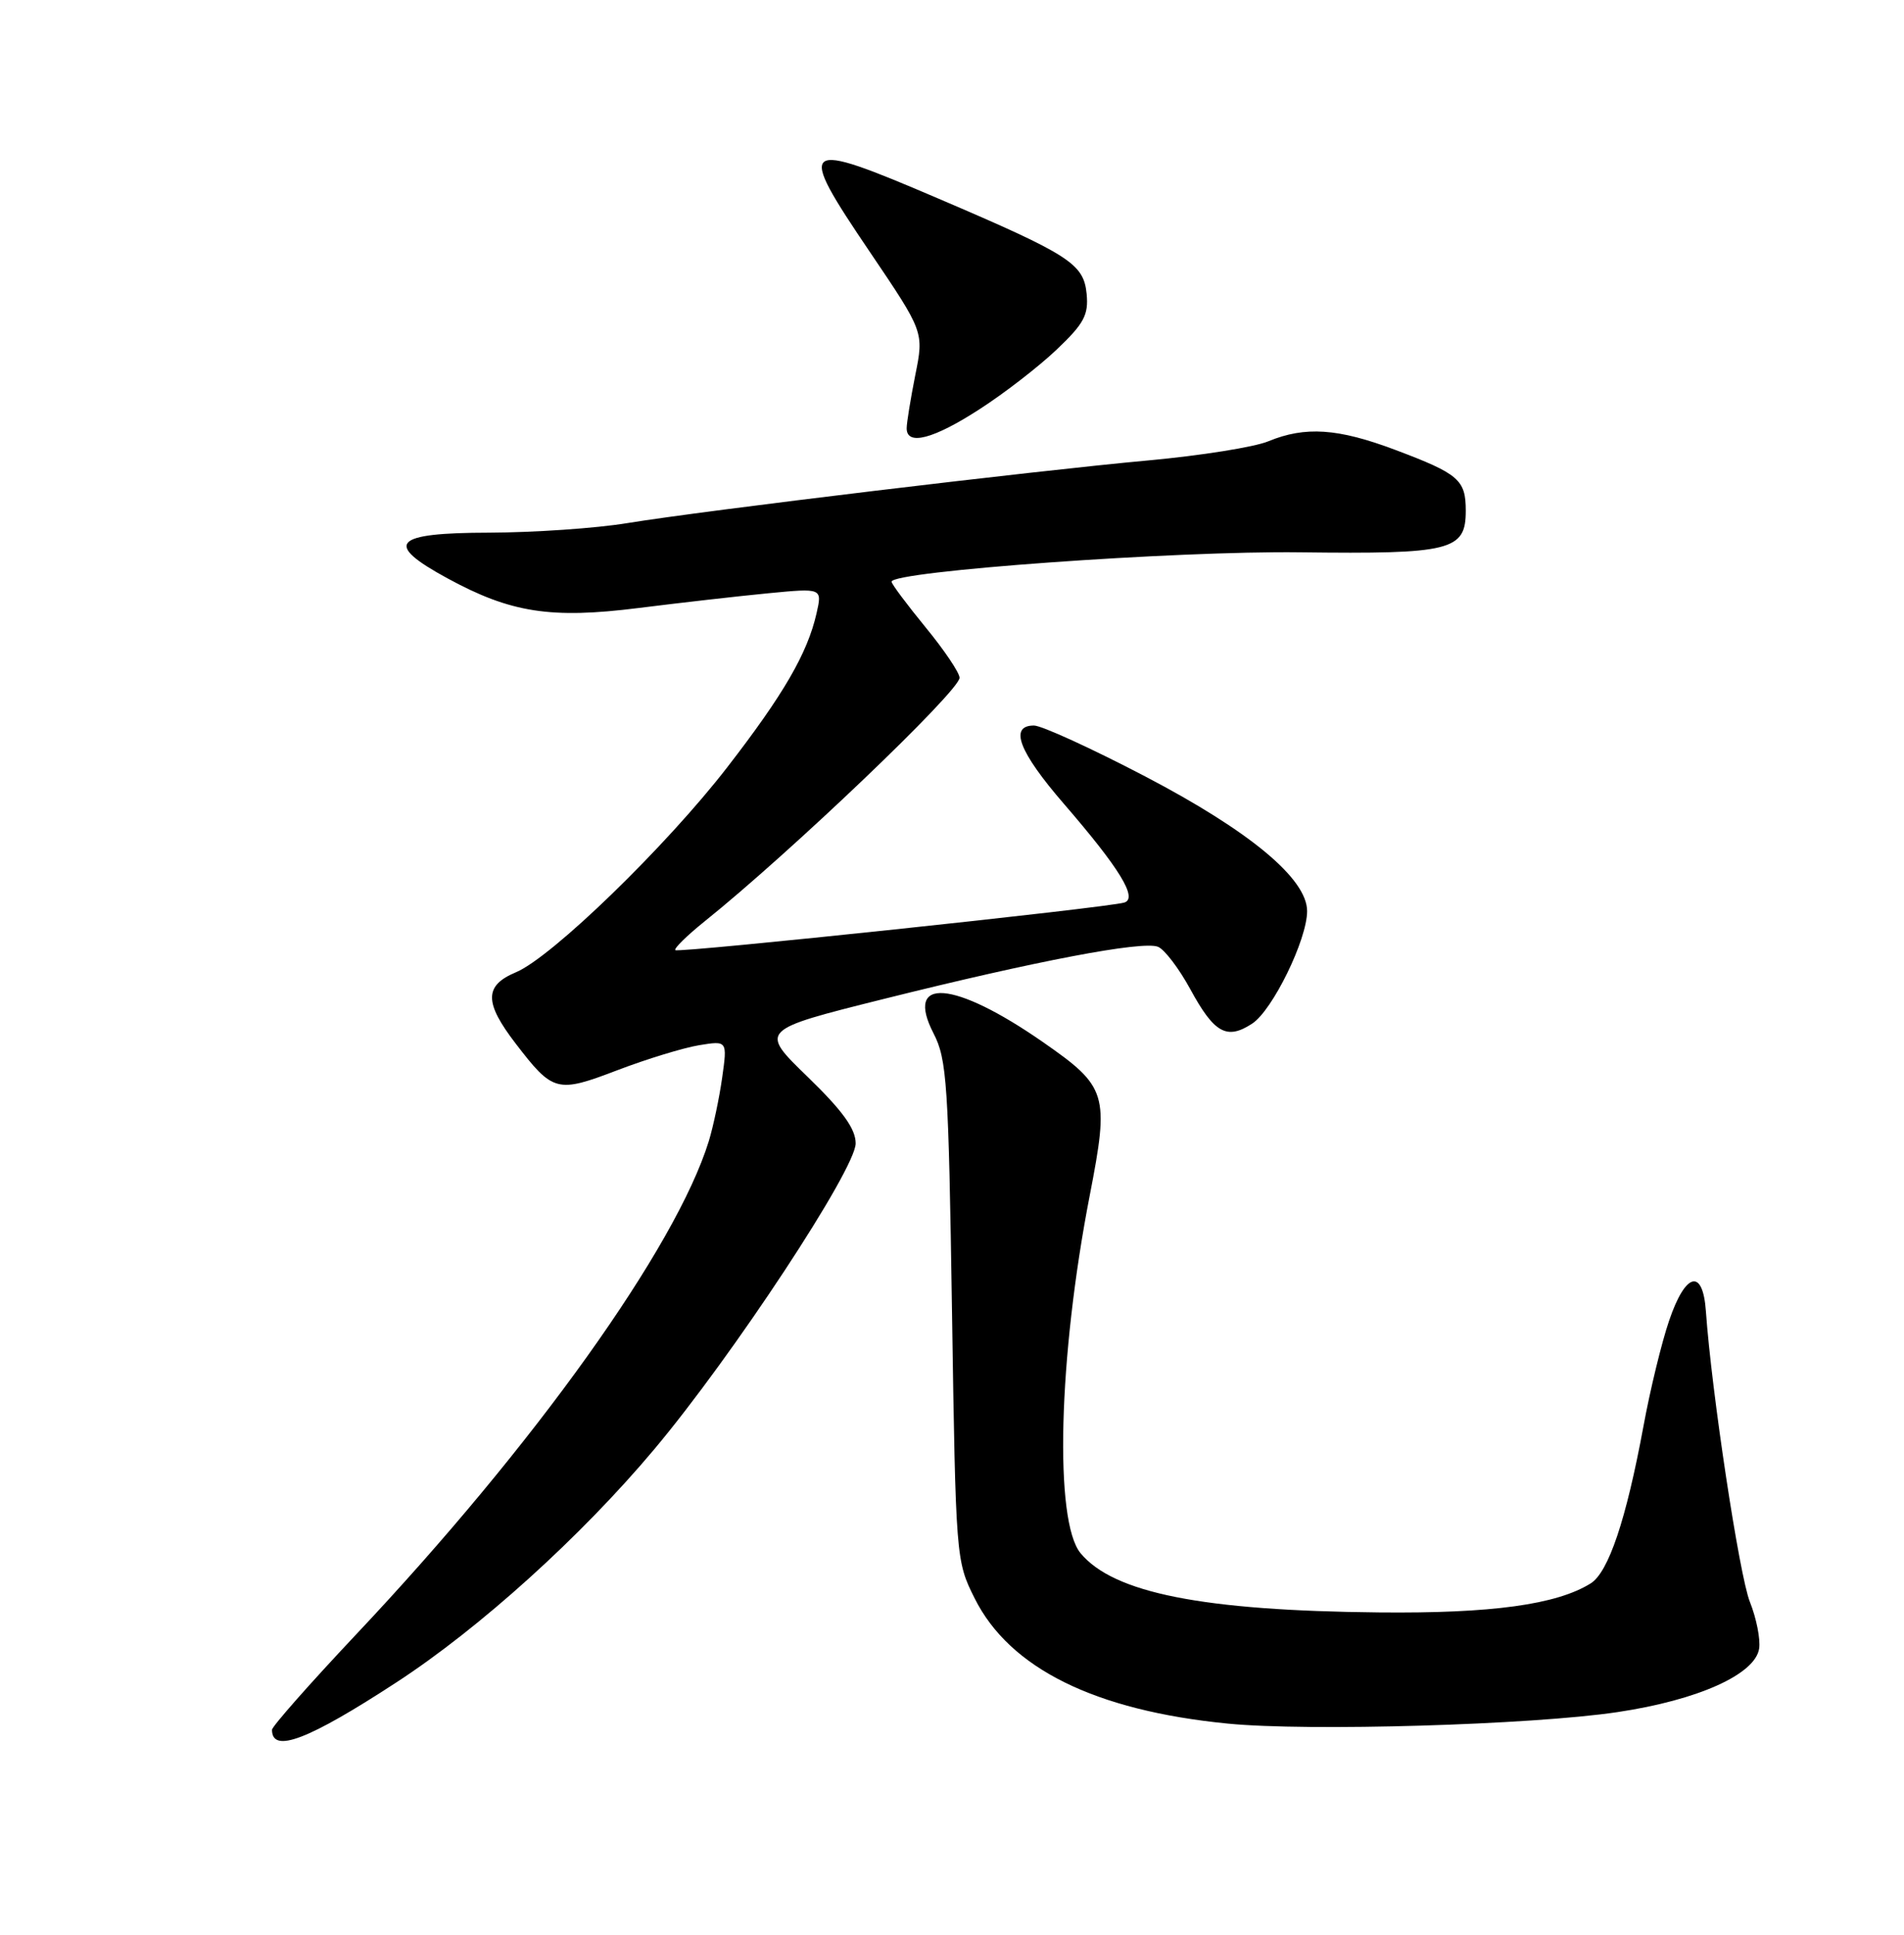 <?xml version="1.0" encoding="UTF-8" standalone="no"?>
<!DOCTYPE svg PUBLIC "-//W3C//DTD SVG 1.1//EN" "http://www.w3.org/Graphics/SVG/1.1/DTD/svg11.dtd" >
<svg xmlns="http://www.w3.org/2000/svg" xmlns:xlink="http://www.w3.org/1999/xlink" version="1.1" viewBox="0 0 252 256">
 <g >
 <path fill="currentColor"
d=" M 52.49 222.59 C 63.52 215.40 76.91 203.30 86.57 191.79 C 97.00 179.37 113.25 154.69 113.25 151.29 C 113.25 149.36 111.53 146.98 106.88 142.47 C 100.50 136.29 100.50 136.29 117.00 132.17 C 137.11 127.15 151.17 124.47 153.25 125.27 C 154.10 125.59 156.03 128.12 157.53 130.87 C 160.71 136.72 162.37 137.64 165.73 135.44 C 168.43 133.67 173.00 124.32 173.00 120.56 C 173.00 116.28 165.44 109.99 151.60 102.75 C 144.50 99.04 137.86 96.00 136.85 96.00 C 133.52 96.00 134.85 99.47 140.81 106.36 C 148.18 114.89 150.62 118.86 148.81 119.42 C 146.61 120.11 89.79 126.12 89.38 125.72 C 89.17 125.51 90.91 123.80 93.25 121.92 C 104.60 112.82 127.00 91.42 127.00 89.68 C 127.00 89.02 124.98 86.02 122.50 83.00 C 120.03 79.98 118.00 77.27 118.00 76.97 C 118.00 75.58 155.67 72.87 172.04 73.08 C 192.07 73.33 194.00 72.85 194.00 67.59 C 194.00 63.48 193.09 62.70 184.65 59.52 C 177.07 56.67 172.75 56.38 167.87 58.39 C 166.02 59.16 158.88 60.29 152.00 60.92 C 136.75 62.31 93.29 67.54 83.00 69.22 C 78.88 69.90 70.66 70.46 64.75 70.48 C 51.99 70.50 50.72 71.90 59.22 76.52 C 67.60 81.09 72.93 81.91 84.51 80.45 C 90.01 79.76 97.72 78.88 101.67 78.50 C 108.83 77.81 108.83 77.81 108.07 81.16 C 106.87 86.44 103.71 91.89 96.24 101.54 C 88.16 111.99 73.01 126.68 68.28 128.65 C 64.08 130.41 64.07 132.64 68.25 138.08 C 73.20 144.53 73.72 144.66 81.73 141.60 C 85.61 140.12 90.46 138.64 92.52 138.30 C 96.27 137.69 96.27 137.69 95.58 142.60 C 95.20 145.29 94.40 149.07 93.81 151.00 C 89.46 165.04 70.72 191.25 47.11 216.29 C 41.00 222.78 36.00 228.44 36.00 228.88 C 36.00 232.05 40.78 230.23 52.49 222.59 Z  M 214.08 226.54 C 224.74 224.95 232.33 221.54 232.83 218.12 C 233.01 216.87 232.46 214.10 231.60 211.95 C 230.21 208.48 226.53 184.17 225.78 173.50 C 225.38 167.76 223.08 168.35 220.91 174.75 C 219.92 177.64 218.39 183.94 217.51 188.75 C 215.23 201.07 212.89 208.04 210.53 209.51 C 206.02 212.32 197.44 213.50 182.50 213.35 C 159.17 213.12 147.39 210.78 143.02 205.52 C 139.51 201.30 140.07 179.58 144.23 158.18 C 146.84 144.72 146.56 143.81 138.00 137.86 C 126.26 129.71 119.67 129.19 123.56 136.74 C 125.33 140.17 125.54 143.38 126.00 173.50 C 126.50 206.23 126.52 206.54 129.00 211.49 C 133.63 220.75 144.91 226.33 162.50 228.06 C 173.12 229.11 202.72 228.24 214.08 226.54 Z  M 129.64 54.15 C 132.92 52.04 137.52 48.48 139.87 46.24 C 143.47 42.82 144.09 41.66 143.82 38.89 C 143.43 34.90 141.61 33.72 124.23 26.29 C 105.80 18.40 105.29 18.80 115.15 33.37 C 122.29 43.93 122.29 43.93 121.14 49.63 C 120.52 52.77 120.00 55.93 120.00 56.67 C 120.00 59.02 123.54 58.10 129.64 54.15 Z "/>
</g>
</svg>